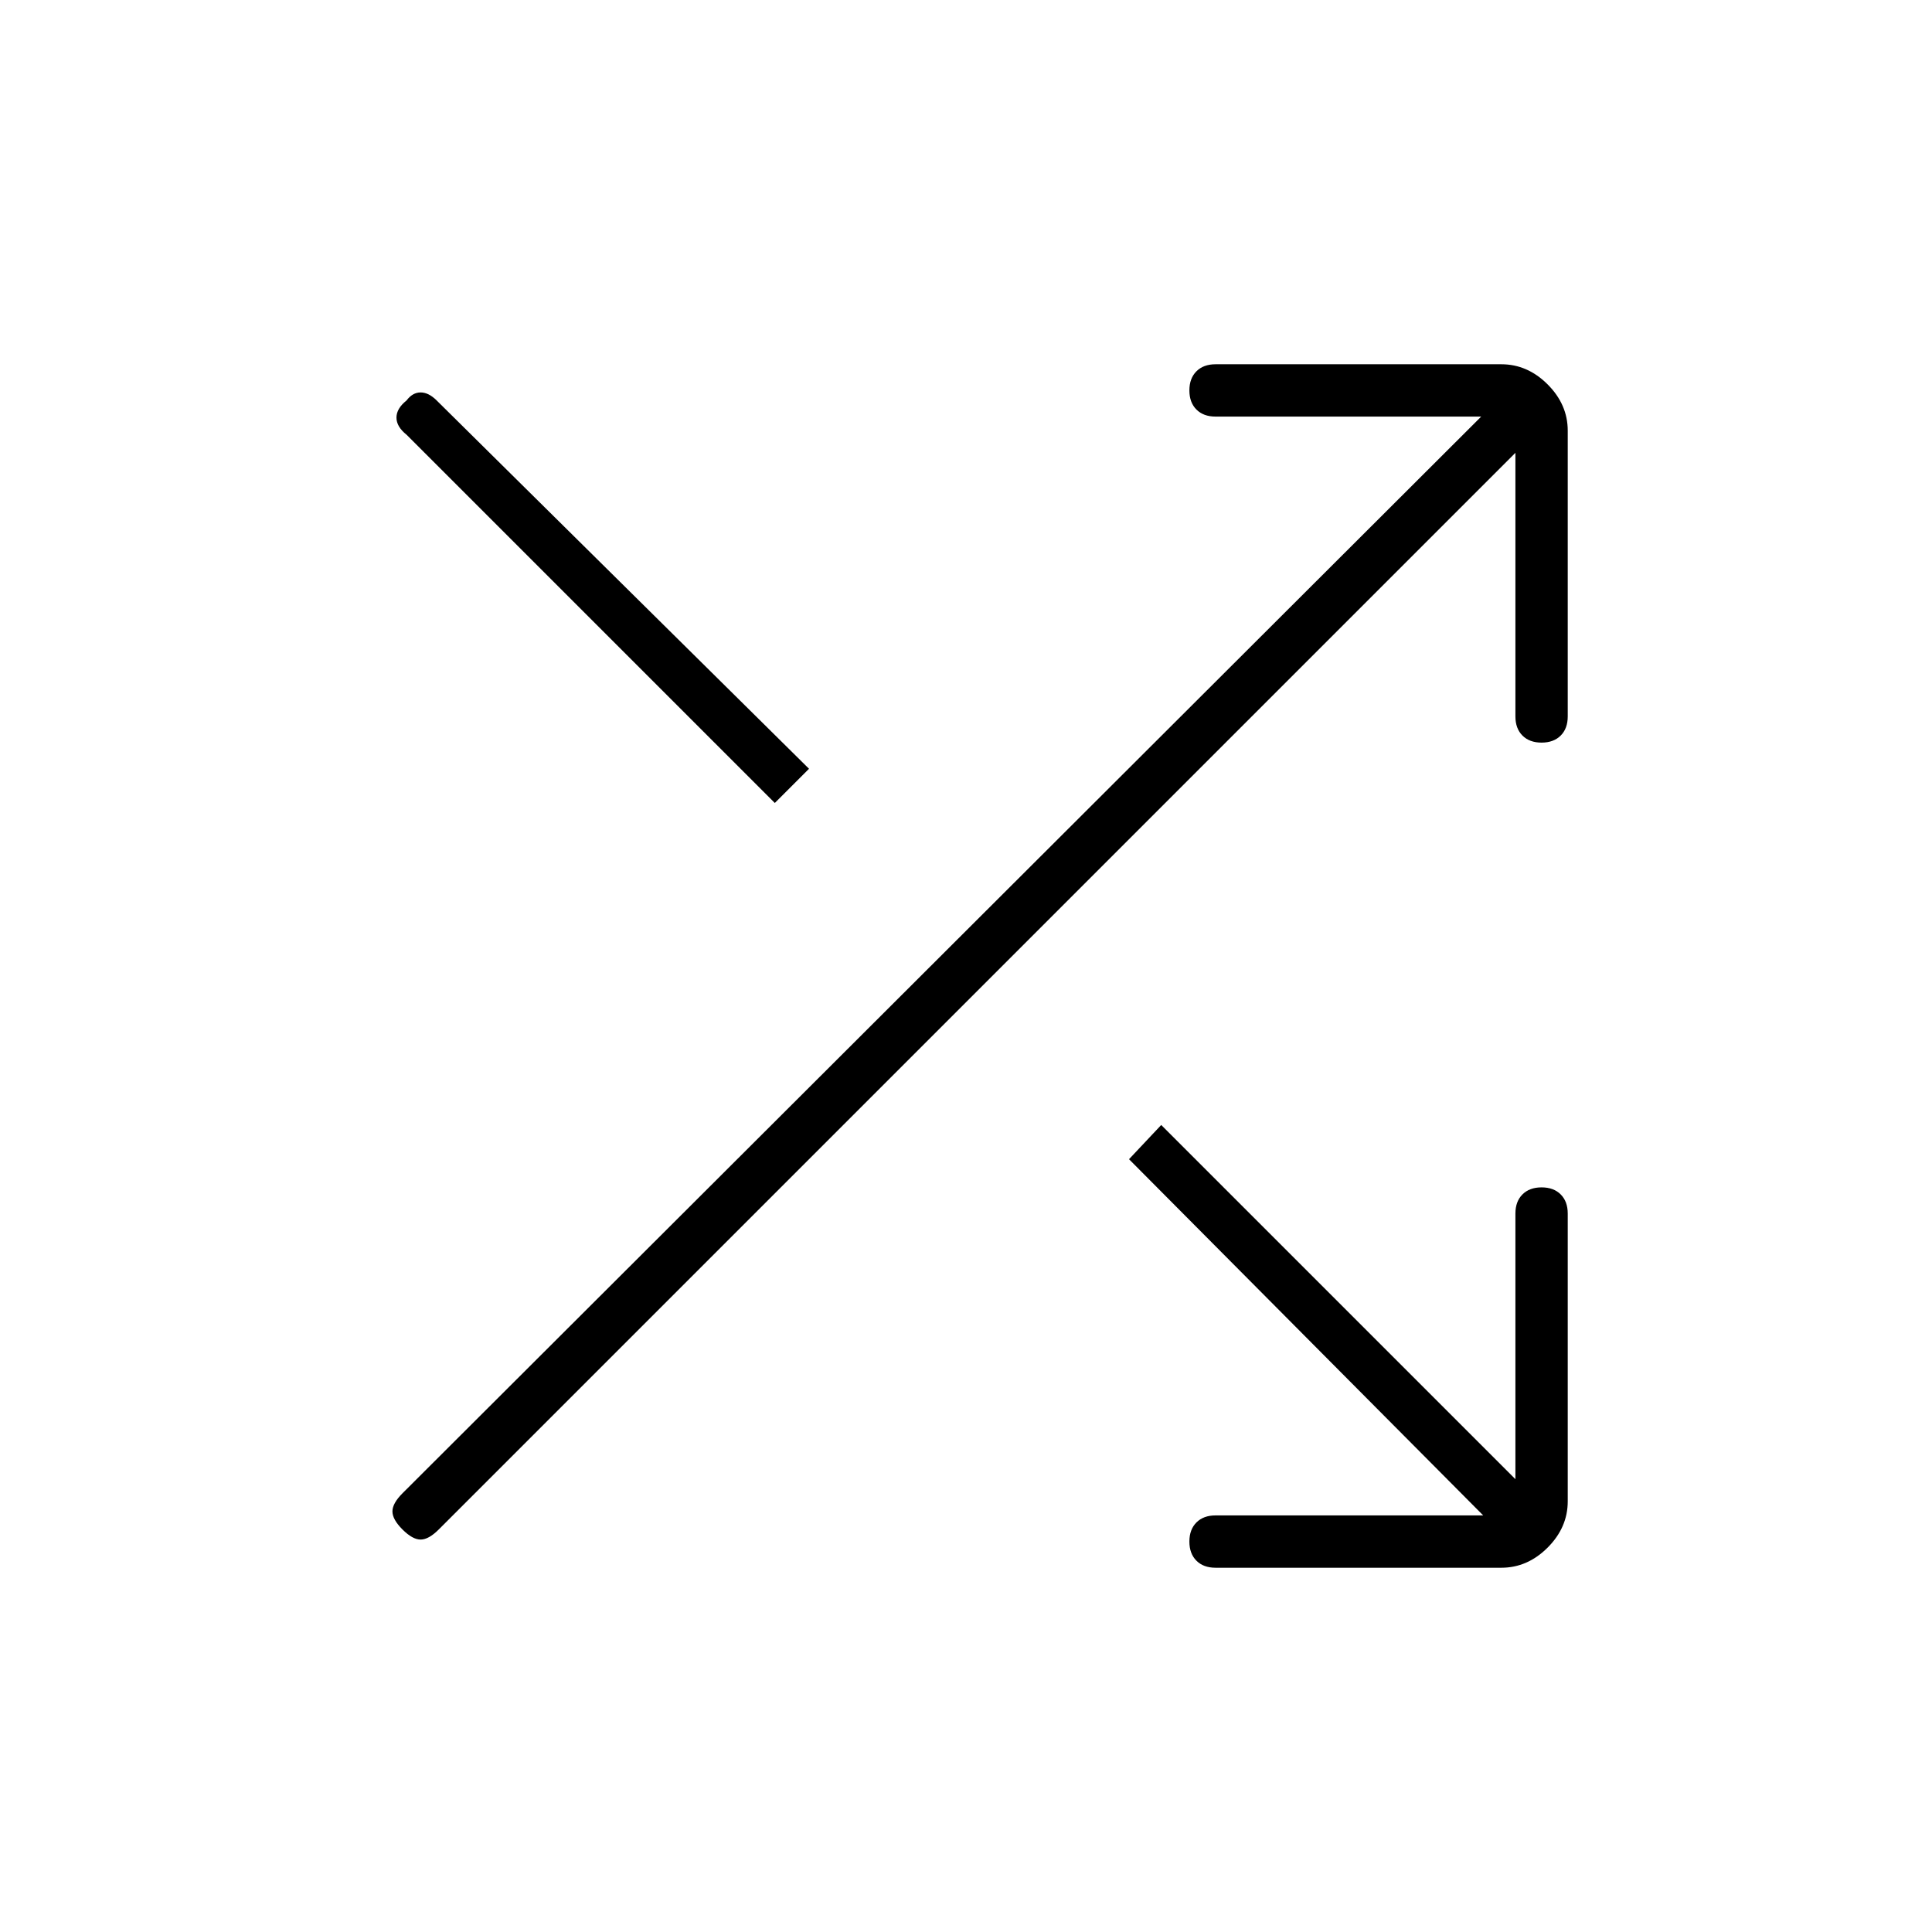 <svg xmlns="http://www.w3.org/2000/svg" height="48" width="48"><path d="M19.25 19.95 10.1 10.8Q9.85 10.6 9.85 10.375Q9.85 10.15 10.1 9.95Q10.25 9.75 10.45 9.75Q10.65 9.75 10.85 9.95L20.1 19.1ZM30.2 38.95Q29.9 38.95 29.725 38.775Q29.55 38.6 29.55 38.3Q29.55 38 29.725 37.825Q29.9 37.65 30.2 37.65H36.85L28.05 28.8L28.85 27.95L37.65 36.75V30.15Q37.65 29.85 37.825 29.675Q38 29.5 38.3 29.5Q38.6 29.5 38.775 29.675Q38.95 29.85 38.95 30.15V37.3Q38.95 37.95 38.45 38.45Q37.95 38.95 37.3 38.95ZM10 38Q9.75 37.75 9.75 37.55Q9.75 37.35 10 37.1L36.8 10.35H30.2Q29.9 10.35 29.725 10.175Q29.55 10 29.55 9.7Q29.55 9.4 29.725 9.225Q29.9 9.05 30.2 9.05H37.3Q37.95 9.05 38.45 9.55Q38.95 10.05 38.95 10.7V17.8Q38.95 18.1 38.775 18.275Q38.6 18.45 38.3 18.45Q38 18.45 37.825 18.275Q37.65 18.1 37.65 17.8V11.25L10.9 38Q10.65 38.25 10.45 38.25Q10.25 38.25 10 38Z"/></svg>